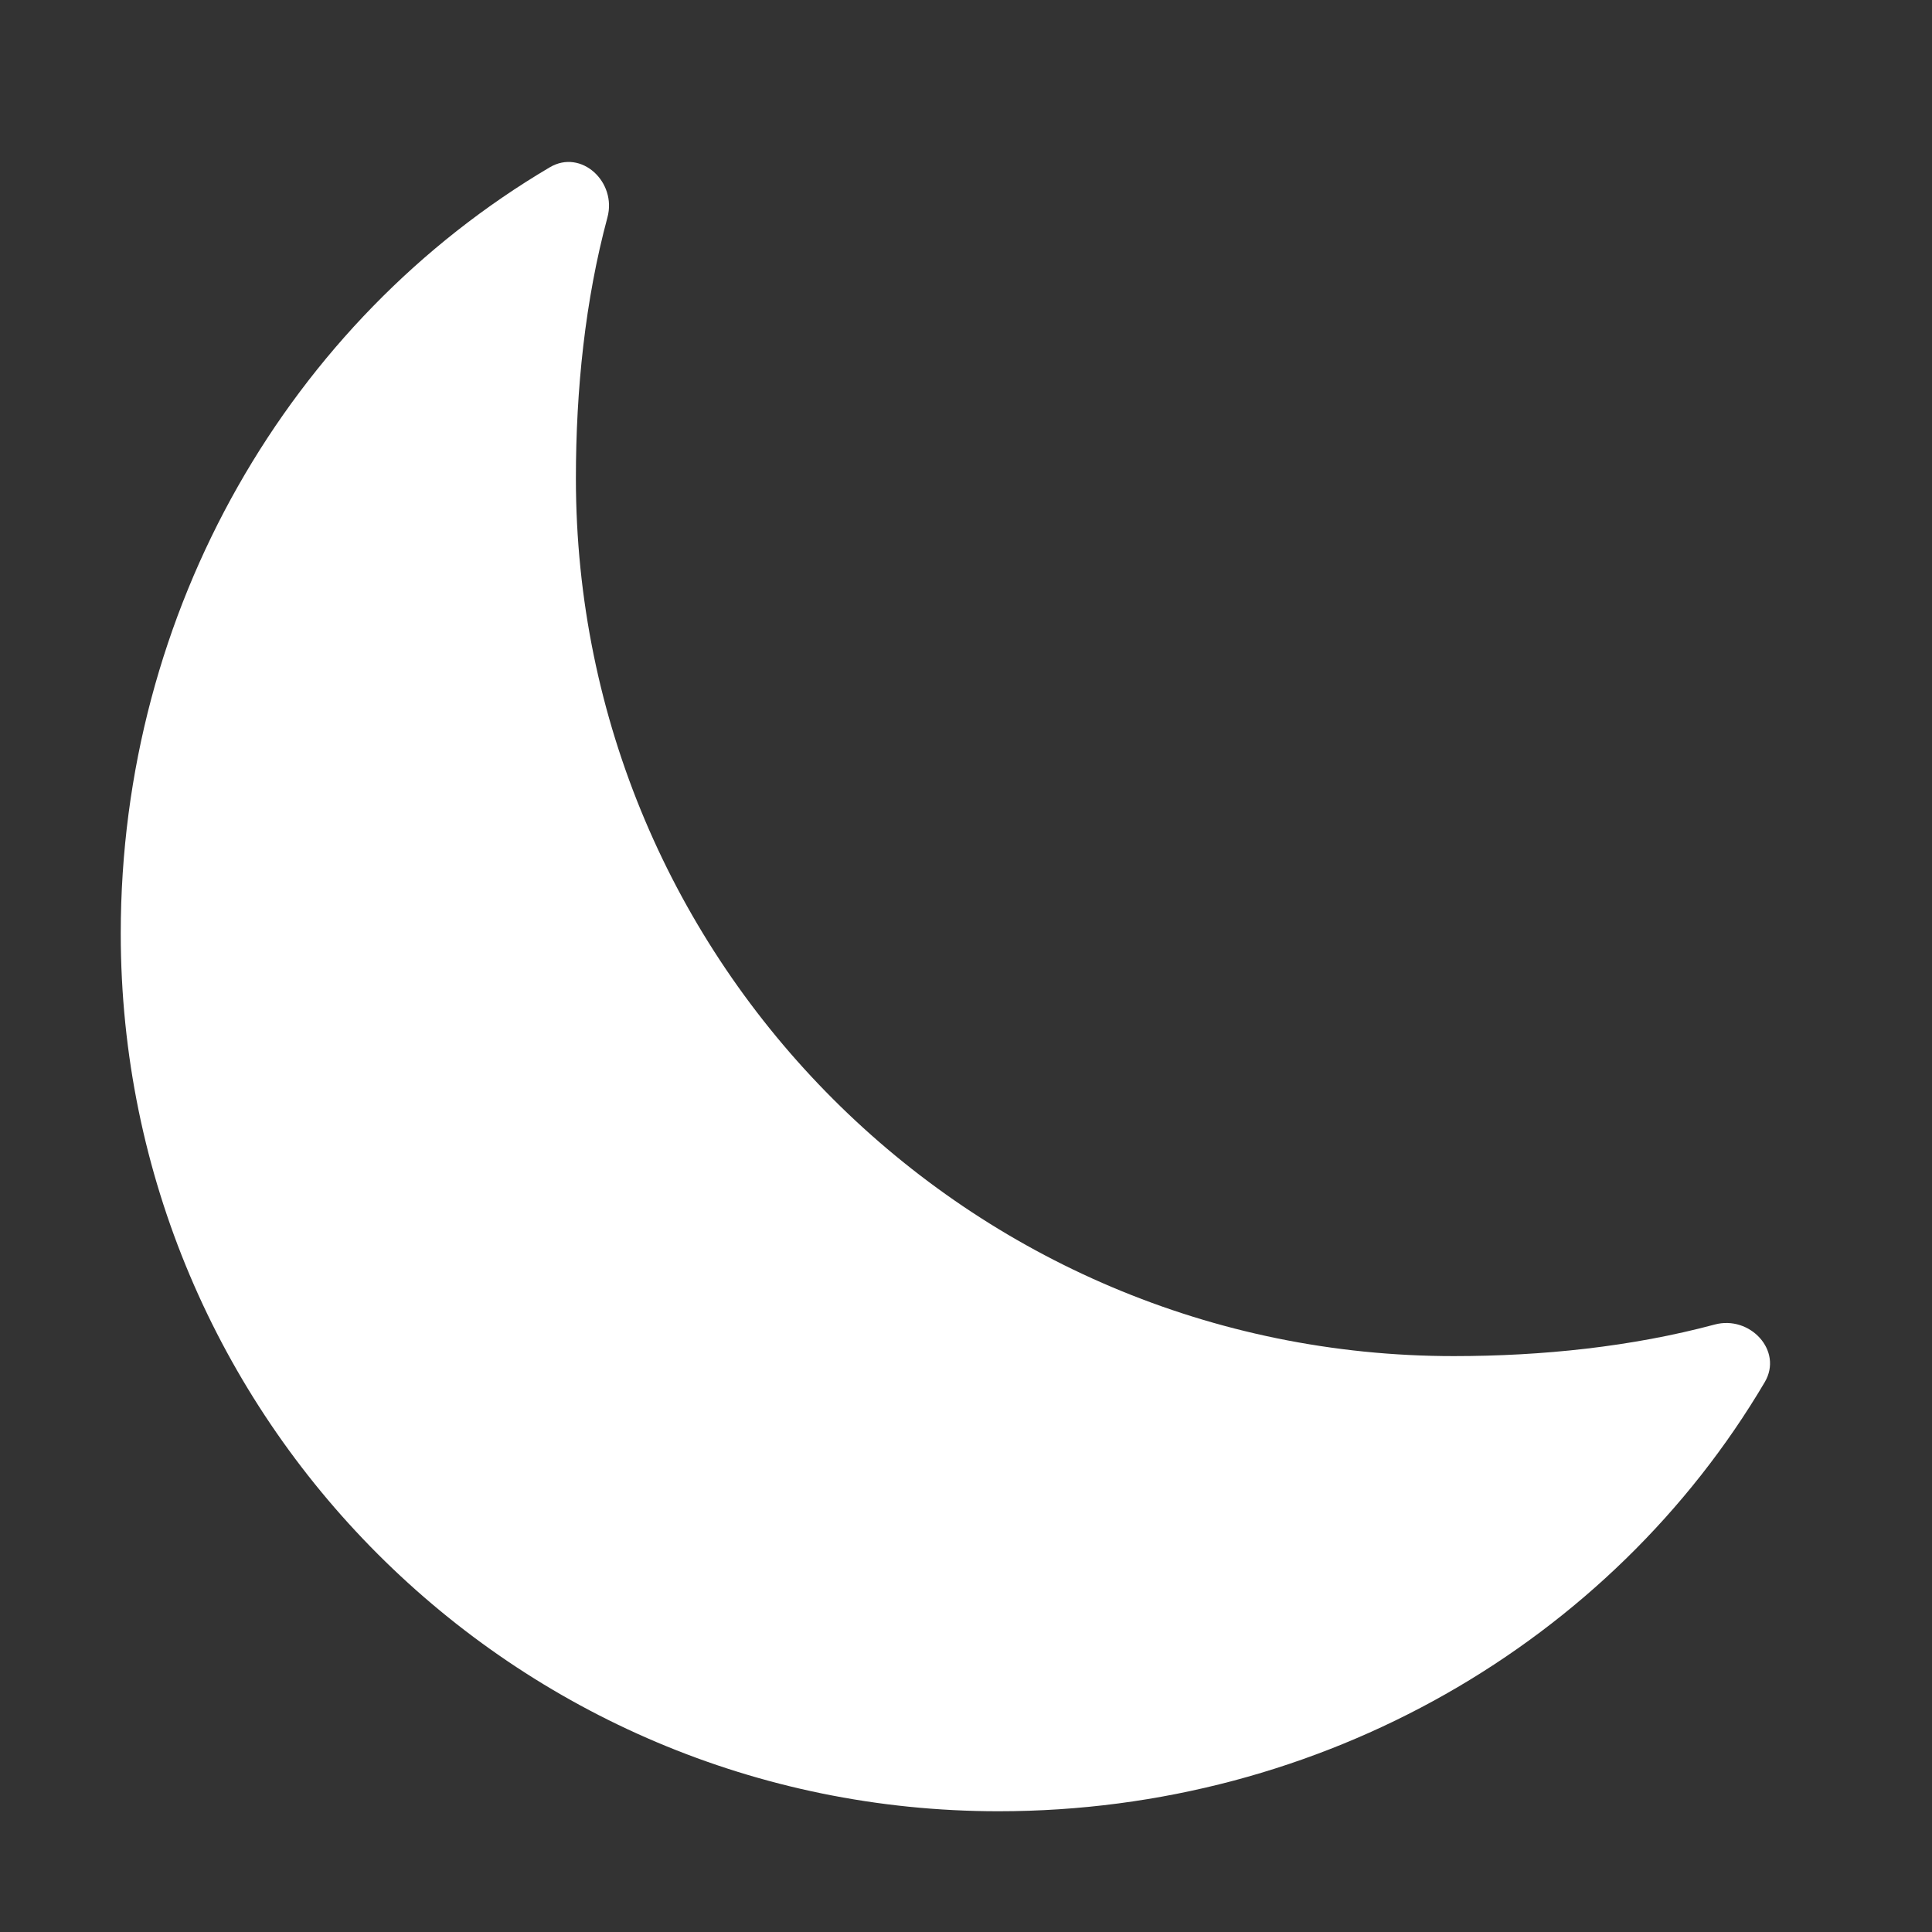 <svg xmlns="http://www.w3.org/2000/svg" width="24" height="24" viewBox="0 0 24 24" fill="none">
<rect x="0" y="0" width="24" height="24" fill="#333333" stroke="none"/>
<path d="M7.154 5.942C7.154 4.84 7.269 3.729 7.546 2.7C7.664 2.261 7.221 1.847 6.83 2.078C3.603 3.983 1.5 7.573 1.5 11.596C1.5 17.618 6.382 22.5 12.404 22.5C16.427 22.5 20.017 20.397 21.922 17.17C22.153 16.779 21.738 16.336 21.3 16.454C20.27 16.73 19.159 16.846 18.058 16.846C12.036 16.846 7.154 11.964 7.154 5.942Z" fill="white"/>
</svg>